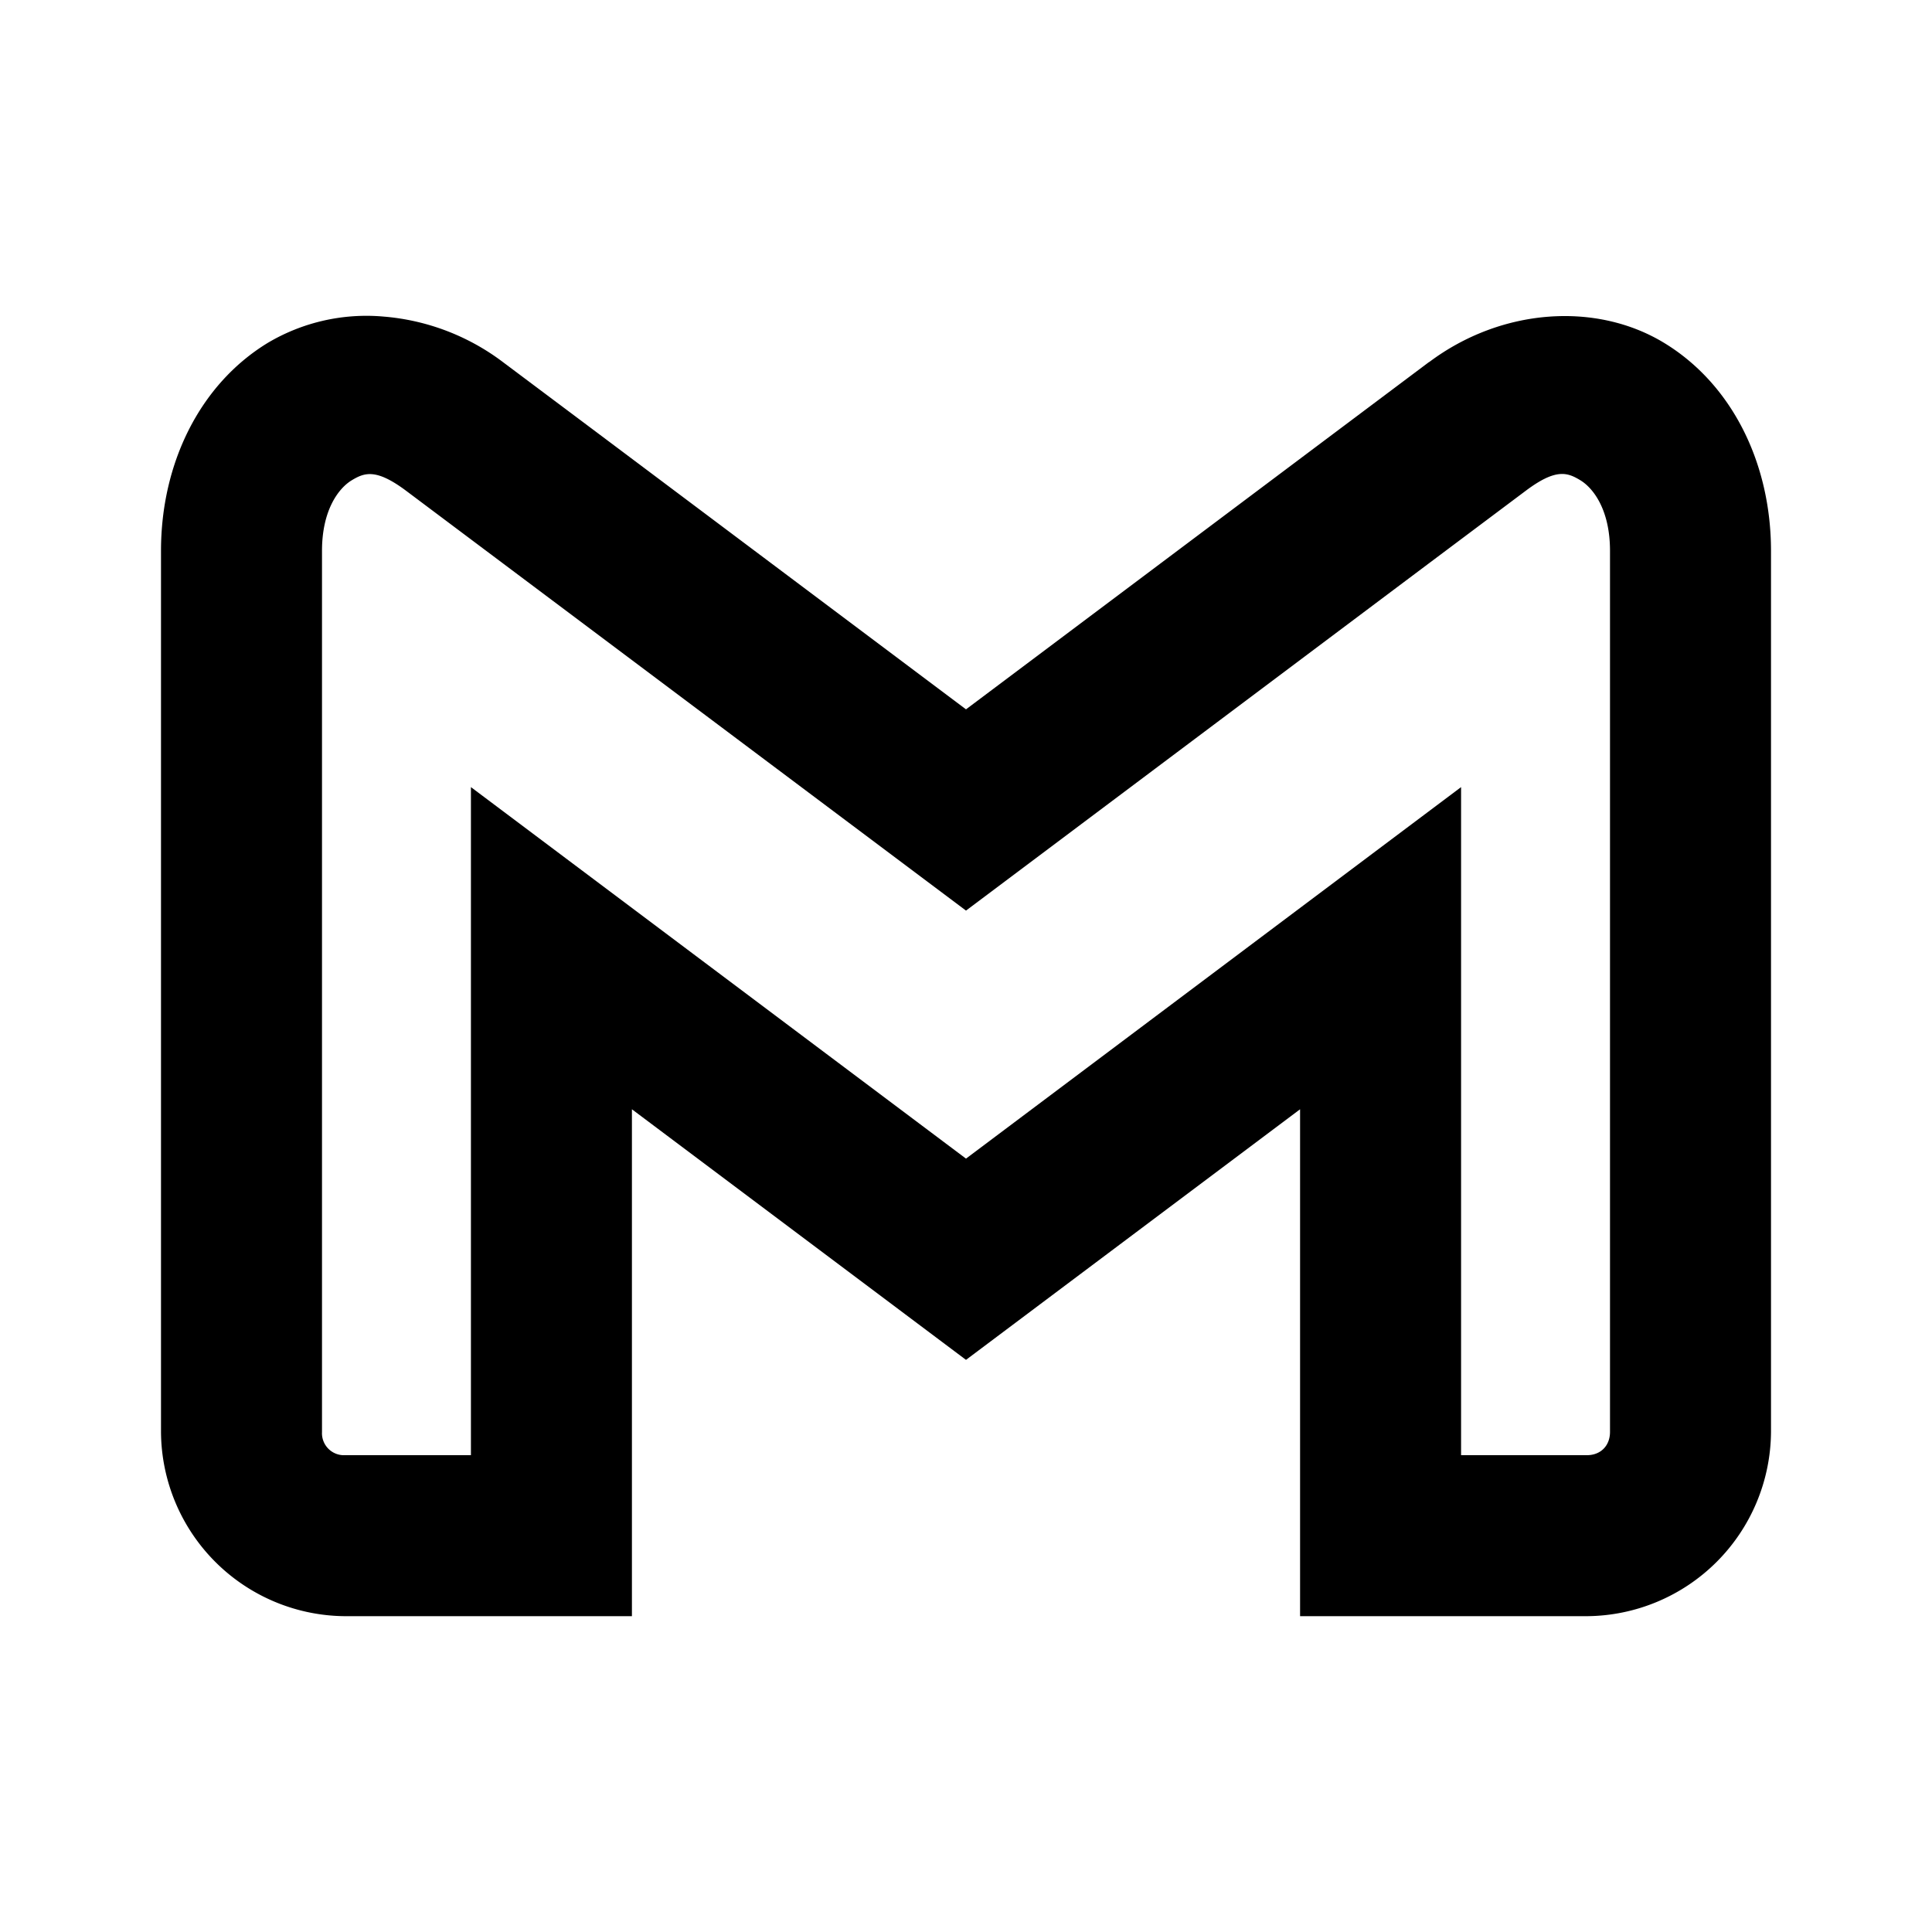 <svg xmlns="http://www.w3.org/2000/svg" viewBox="0 0 192 192"><path d="M38.128 31.462a19.2 19.2 0 0 0-11.536 2.624C19.84 38.214 16 46.07 16 54.742v87.56a18.424 18.424 0 0 0 18.296 18.312H62.8v-50.376L96 135.142l33.2-24.904v50.376h28.504A18.432 18.432 0 0 0 176 142.294V54.75c0-8.672-3.832-16.528-10.592-20.656s-16.208-3.488-23.376 1.888v-.016l-9.624 7.216L96 70.494 59.6 43.19l-9.632-7.216a22.72 22.72 0 0 0-11.84-4.512m-3.192 16.28c1.28-.776 2.424-1.208 5.424 1.032l9.624 7.216L96 90.494l46.016-34.52 9.608-7.2c3.016-2.264 4.16-1.816 5.44-1.04 1.28.784 2.936 2.936 2.936 7.008v87.56c0 1.368-.92 2.312-2.296 2.312H145.2V78.222L96 115.142l-49.2-36.92v66.392H34.296A2.184 2.184 0 0 1 32 142.318V54.742c0-4.072 1.664-6.224 2.936-7"/></svg>